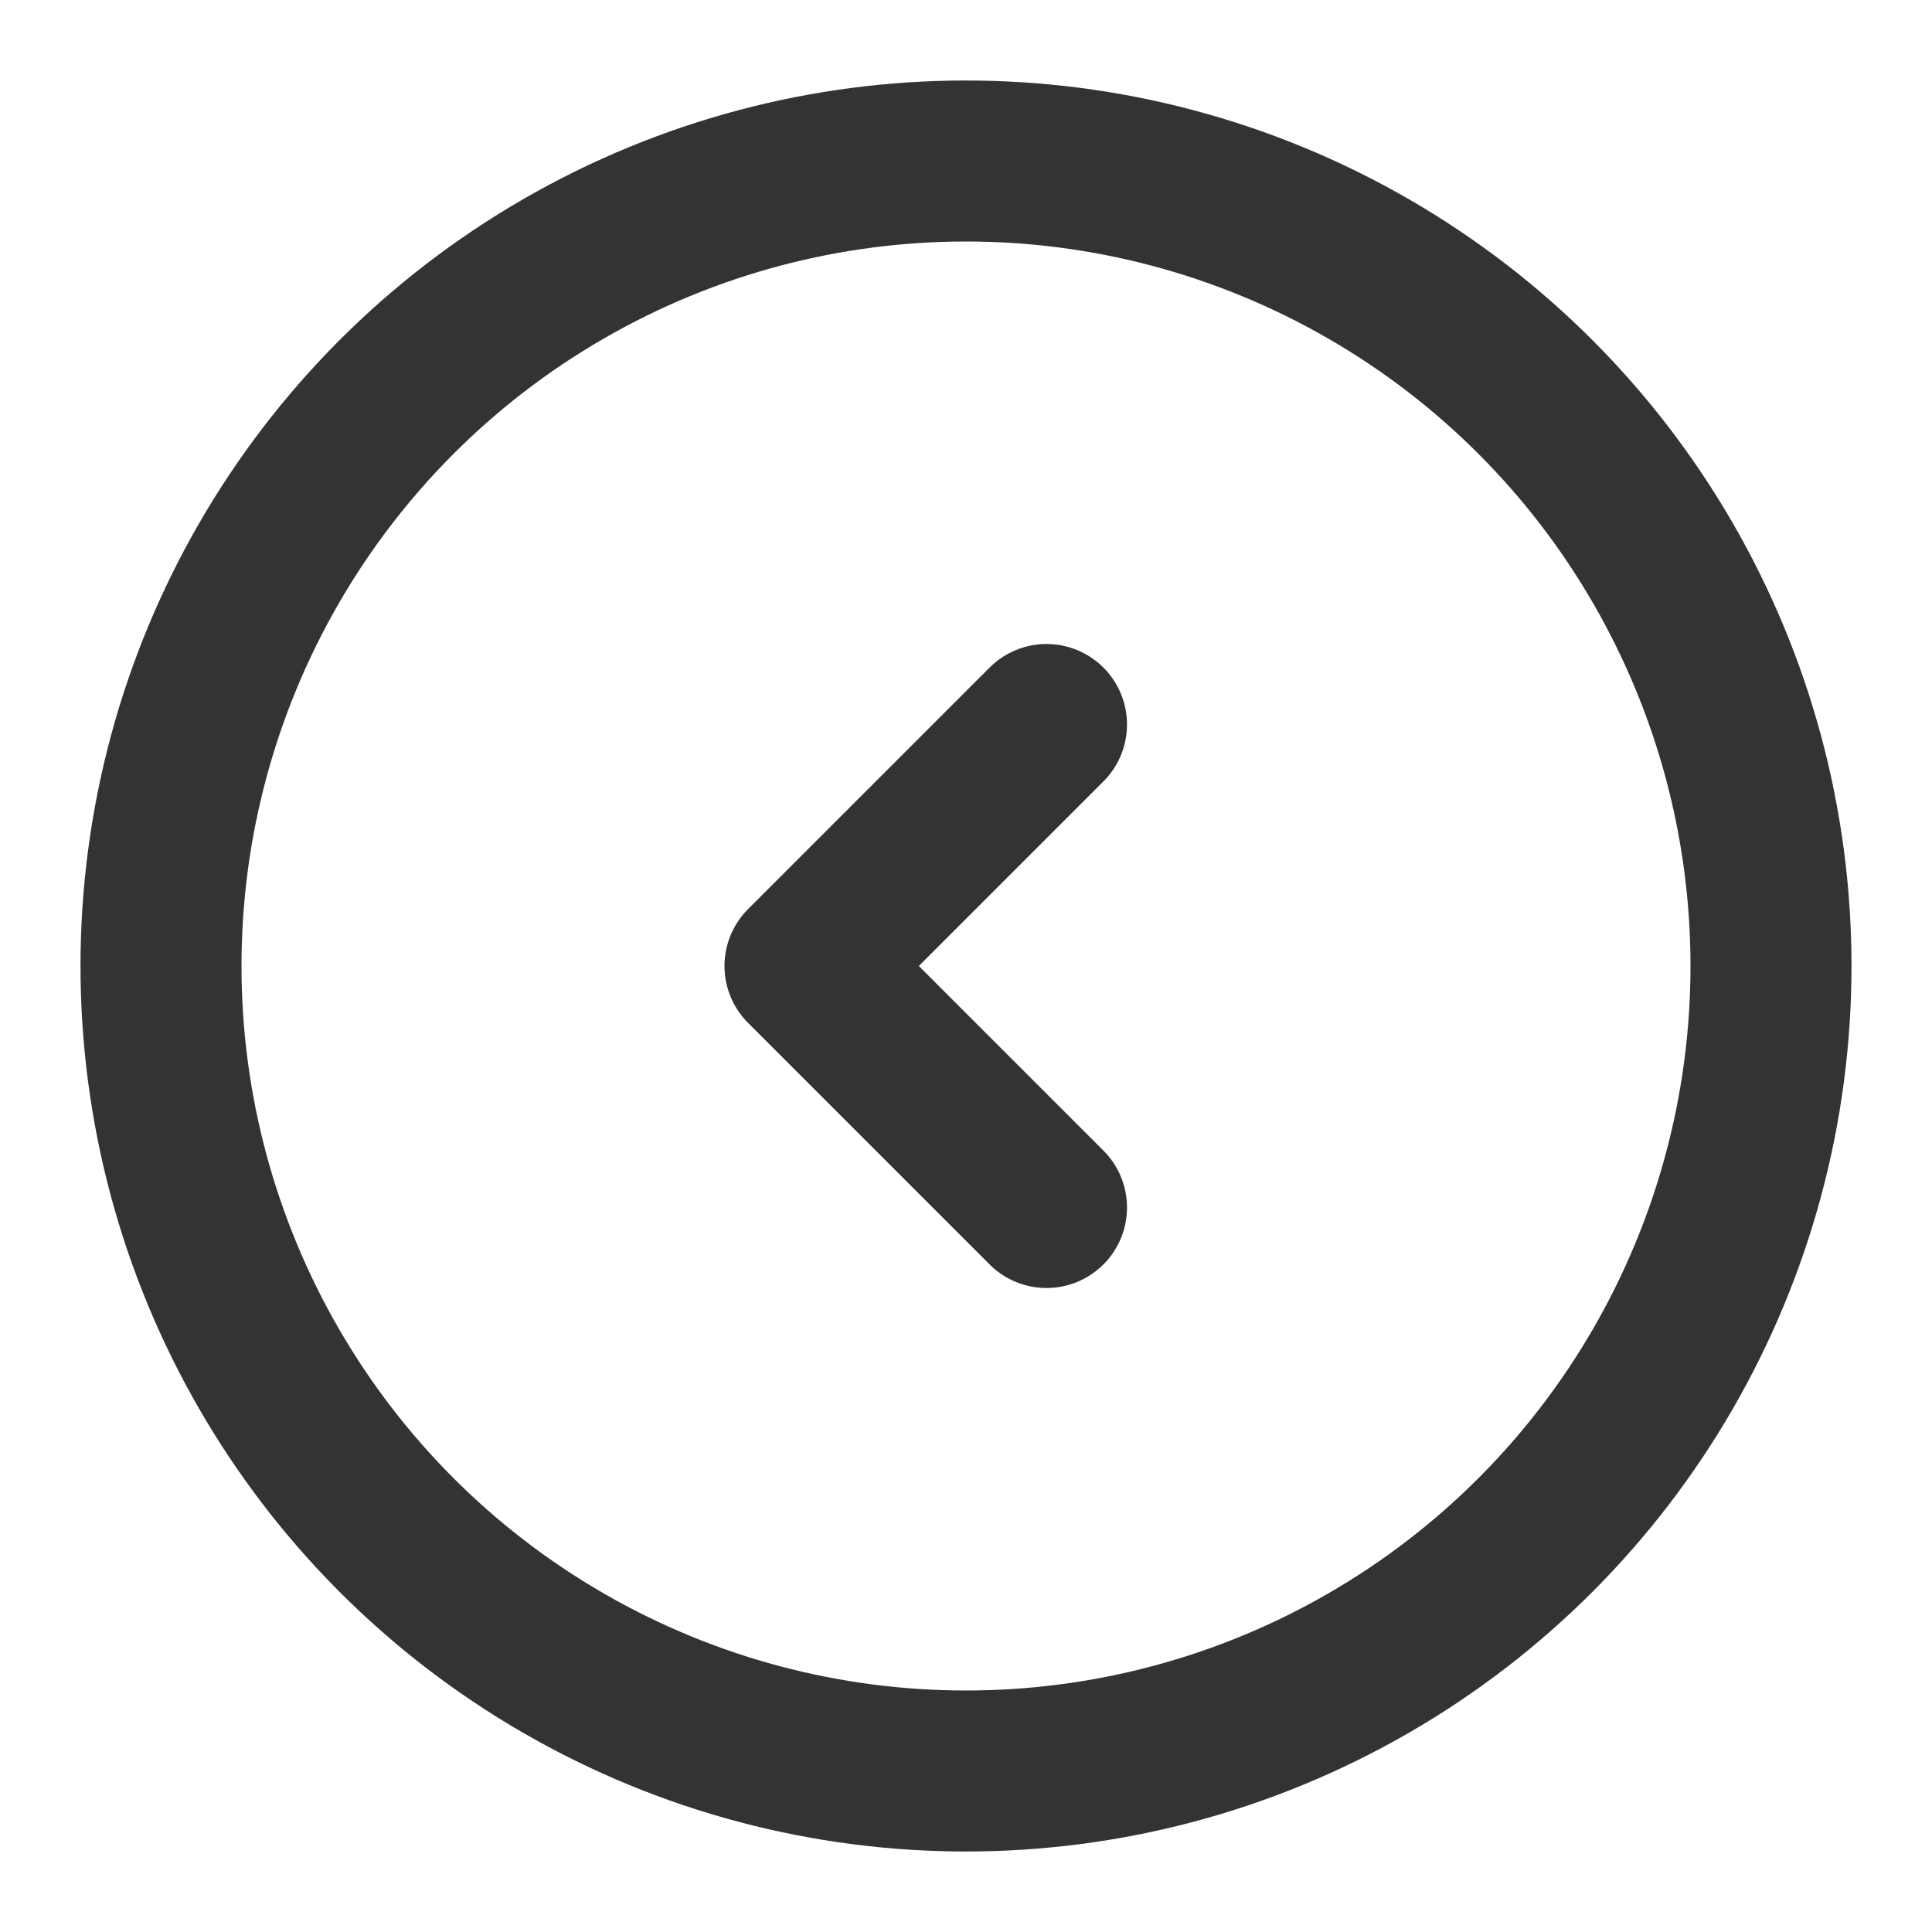 <?xml version="1.0" encoding="UTF-8"?>
<svg width="24px" height="24px" viewBox="0 0 24 24" version="1.1" xmlns="http://www.w3.org/2000/svg" xmlns:xlink="http://www.w3.org/1999/xlink">
    <defs></defs>
    <g id="Page-1" stroke="none" stroke-width="1" fill="none" fill-rule="evenodd">
        <g id="Artboard-4" transform="translate(-444, -1090)" stroke="#333333" stroke-width="2">
            <g id="Extras" transform="translate(48, 1046)">
                <g id="back" transform="translate(396, 44)">
                    <circle id="Oval-1" cx="12" cy="12" r="10"></circle>
                    <polyline id="Path-38" stroke-linecap="round" stroke-linejoin="round" transform="translate(11.5, 12) scale(-1, 1) translate(-11.5, -12) " points="10 9 13 12 10 15"></polyline>
                </g>
            </g>
        </g>
    </g>
</svg>